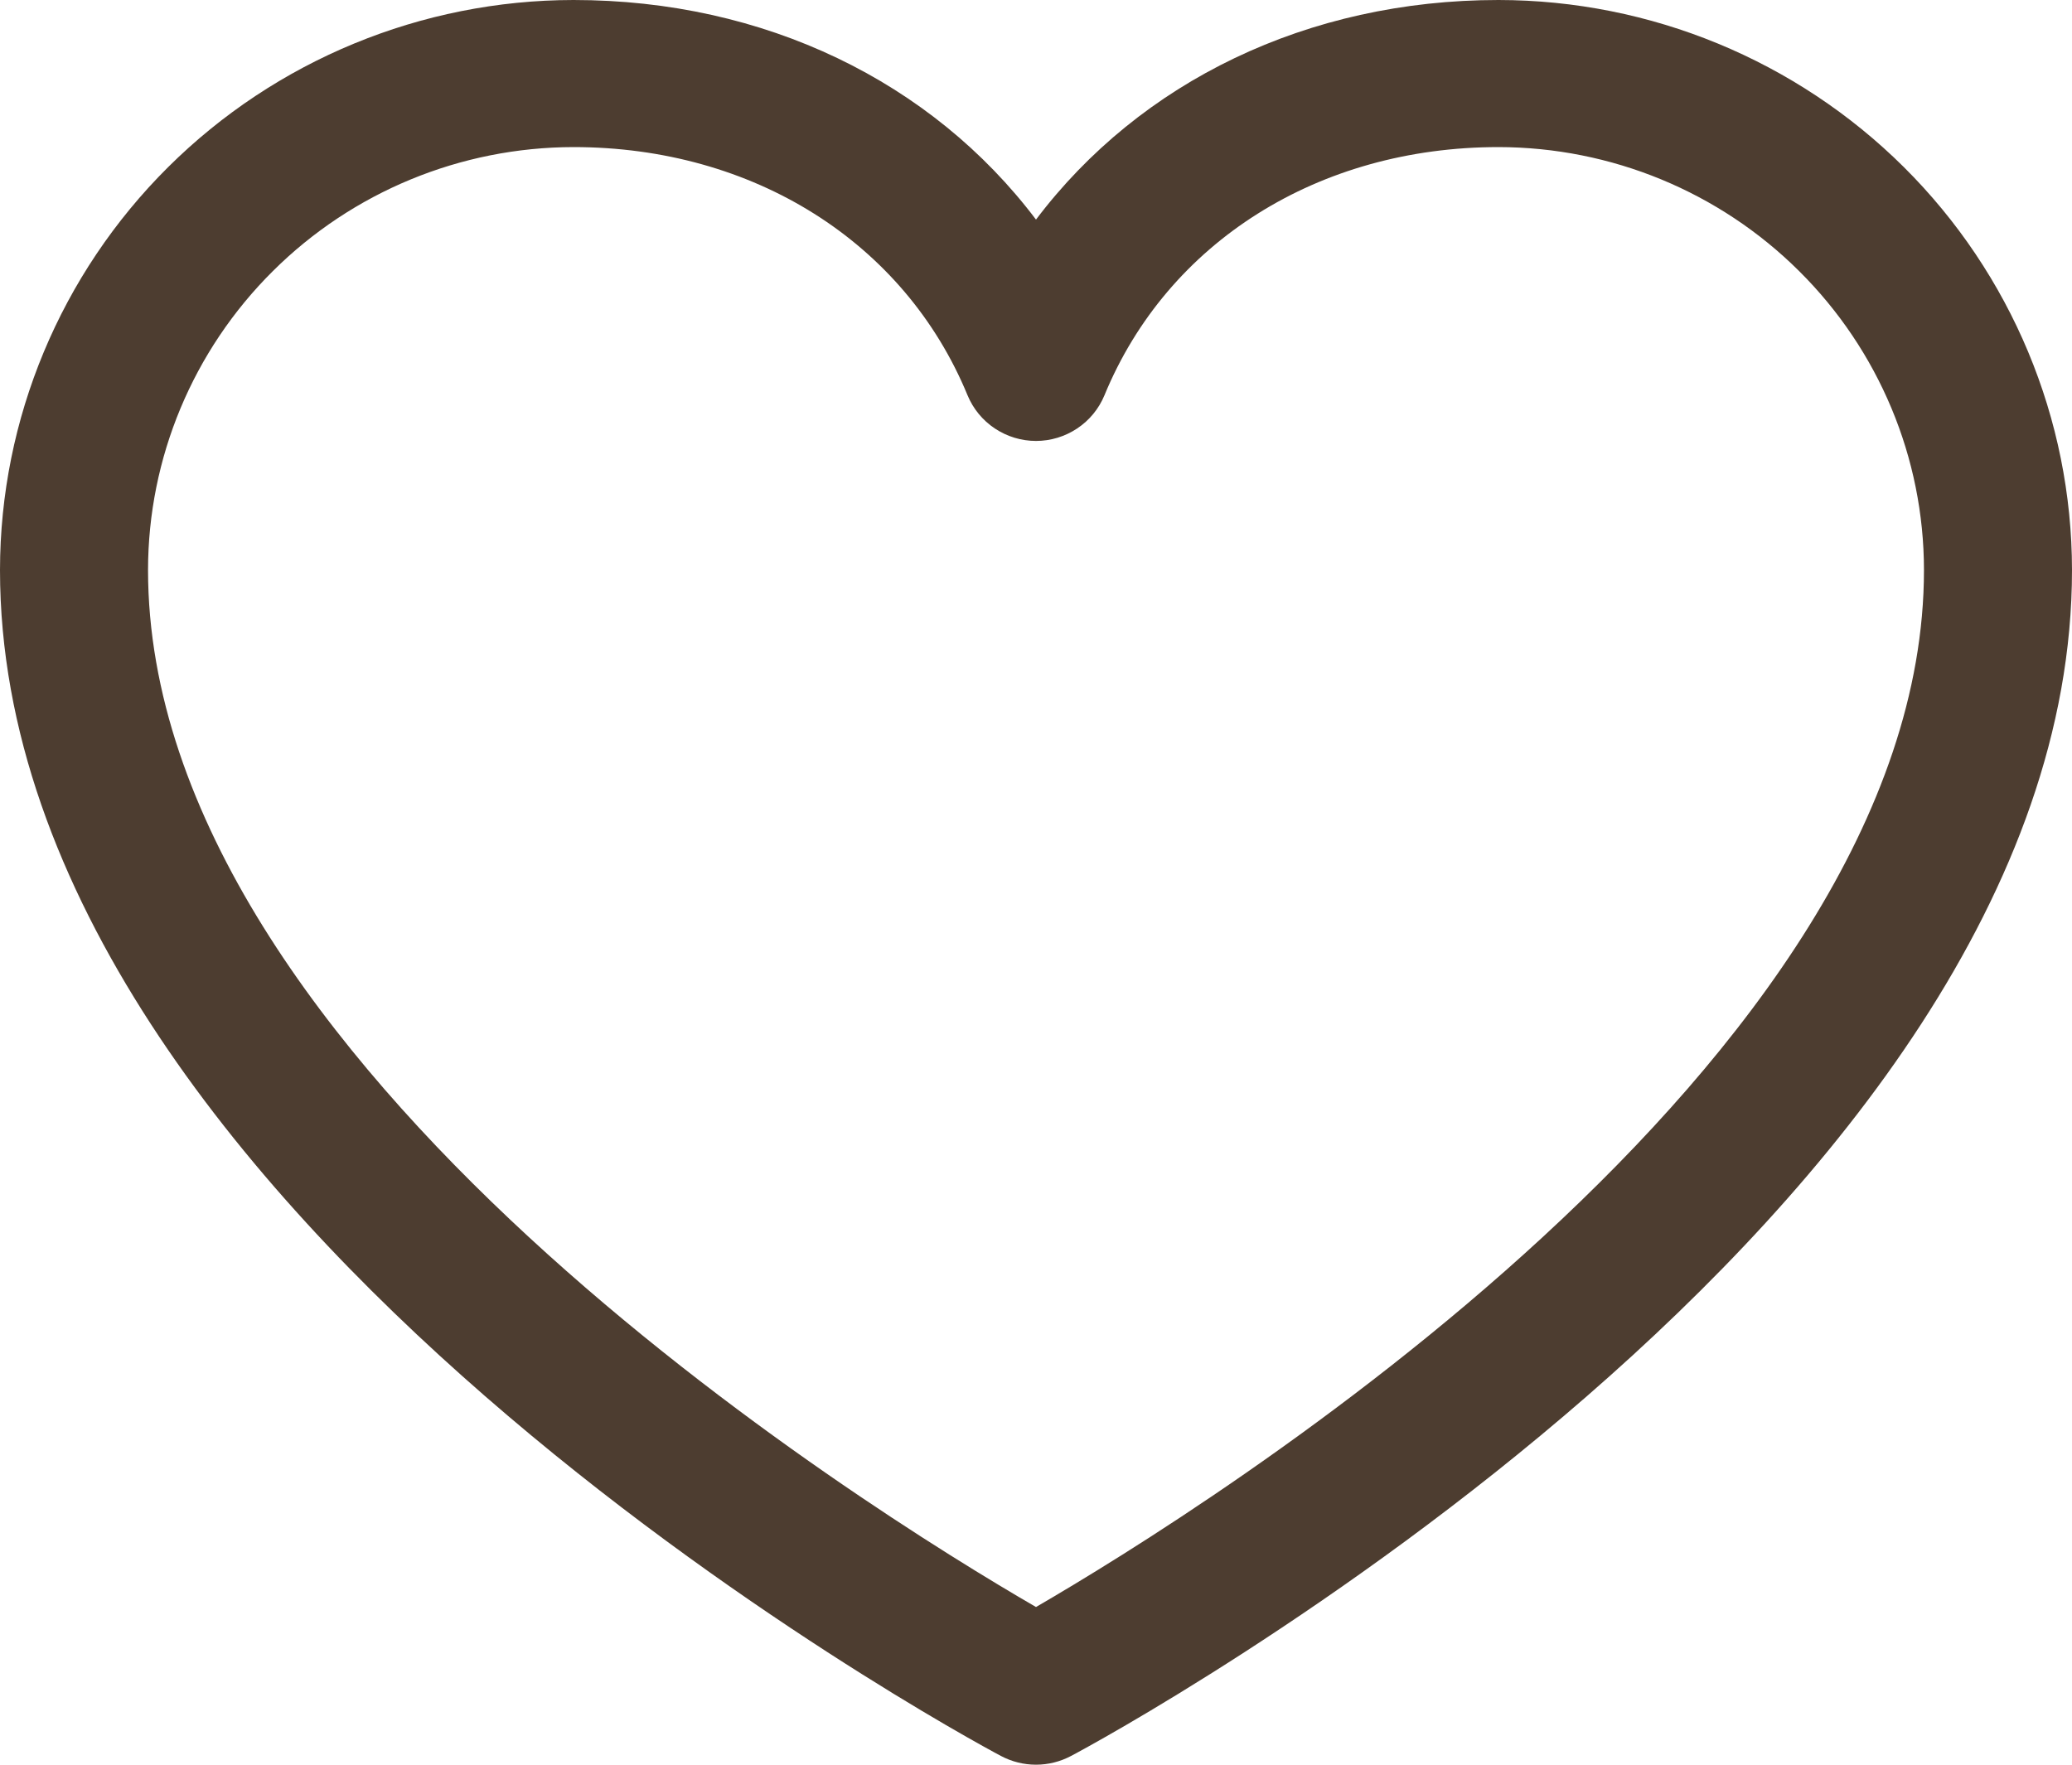 
<svg width="27" height="23" viewBox="0 0 27 23" fill="none" xmlns="http://www.w3.org/2000/svg">
<path d="M19.527 0C17.038 0 14.858 1.064 13.5 2.862C12.142 1.064 9.962 0 7.473 0C5.492 0.002 3.592 0.786 2.191 2.178C0.79 3.571 0.002 5.459 0 7.429C0 15.816 12.51 22.605 13.043 22.886C13.184 22.961 13.341 23 13.5 23C13.659 23 13.816 22.961 13.957 22.886C14.49 22.605 27 15.816 27 7.429C26.998 5.459 26.21 3.571 24.809 2.178C23.408 0.786 21.508 0.002 19.527 0ZM13.5 20.945C11.299 19.67 1.929 13.862 1.929 7.429C1.93 5.968 2.515 4.567 3.555 3.534C4.594 2.5 6.003 1.919 7.473 1.917C9.818 1.917 11.786 3.158 12.608 5.152C12.681 5.328 12.804 5.478 12.963 5.584C13.122 5.69 13.309 5.747 13.5 5.747C13.691 5.747 13.878 5.69 14.037 5.584C14.196 5.478 14.319 5.328 14.392 5.152C15.214 3.155 17.182 1.917 19.527 1.917C20.997 1.919 22.406 2.5 23.445 3.534C24.485 4.567 25.07 5.968 25.071 7.429C25.071 13.852 15.699 19.668 13.5 20.945Z" fill="#4D3D30"/>
</svg>
